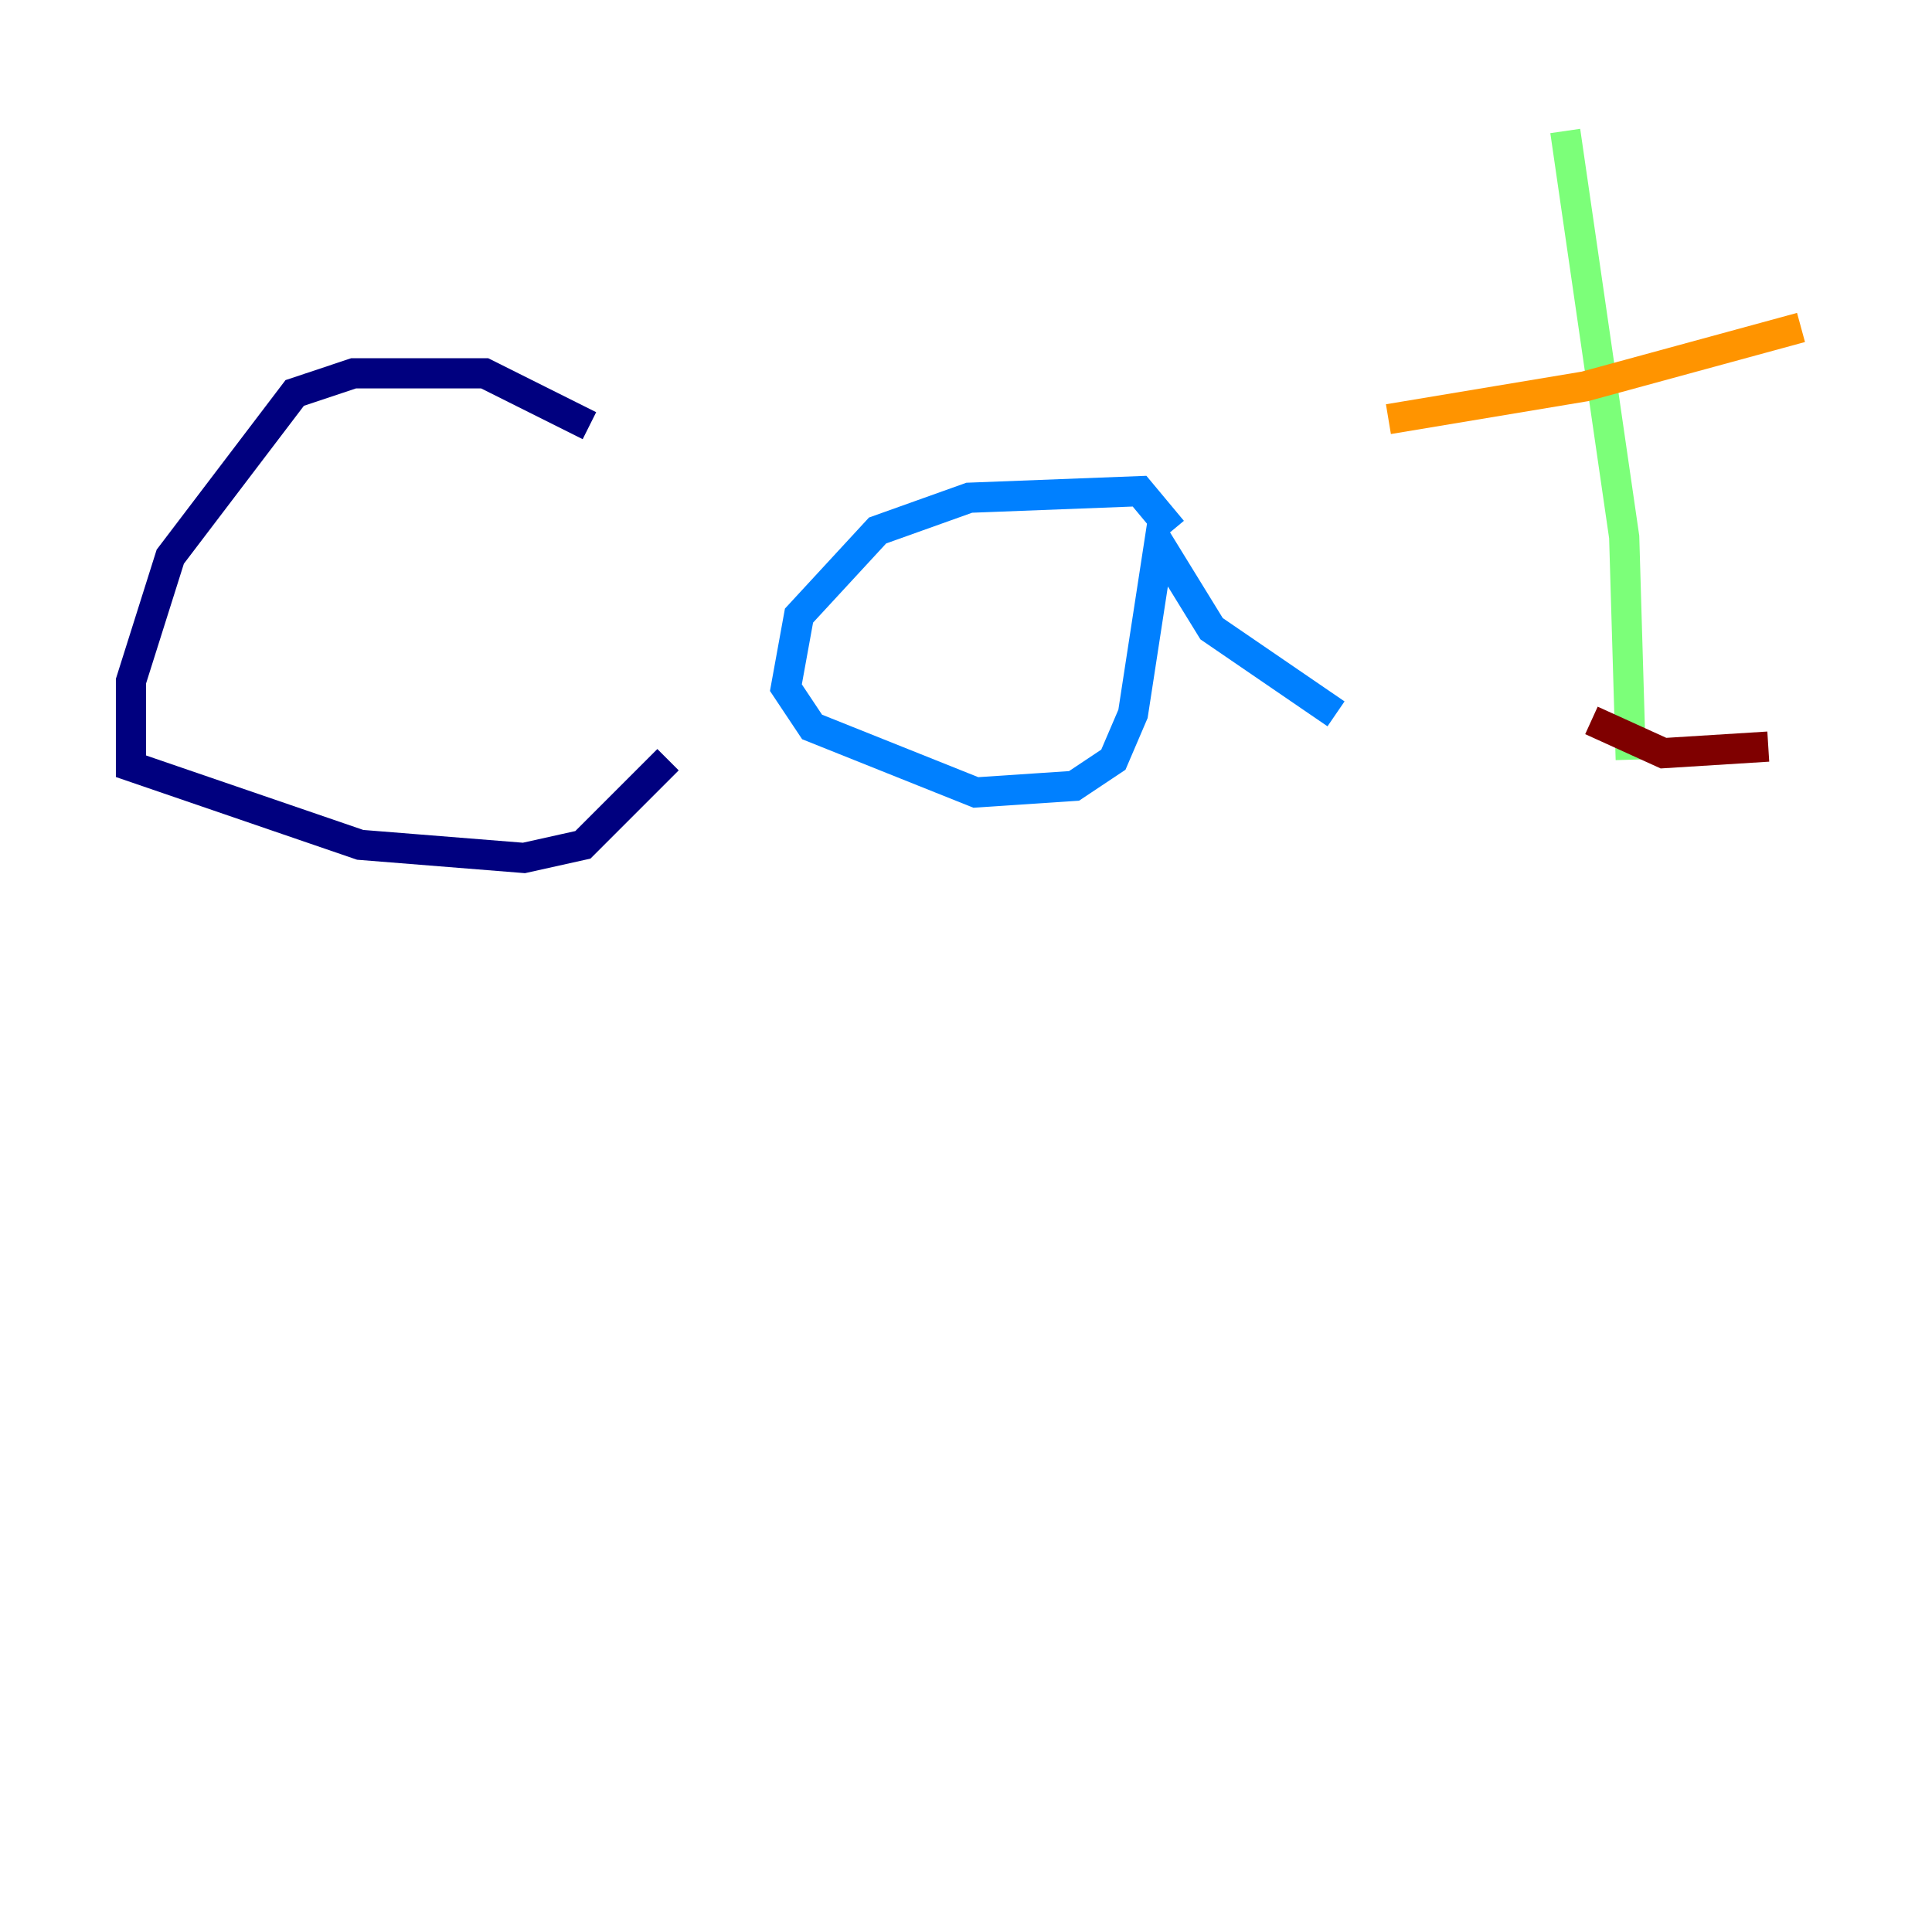<?xml version="1.0" encoding="utf-8" ?>
<svg baseProfile="tiny" height="128" version="1.2" viewBox="0,0,128,128" width="128" xmlns="http://www.w3.org/2000/svg" xmlns:ev="http://www.w3.org/2001/xml-events" xmlns:xlink="http://www.w3.org/1999/xlink"><defs /><polyline fill="none" points="39.051,28.203 32.108,24.732 23.43,24.732 19.525,26.034 11.281,36.881 8.678,45.125 8.678,50.766 23.864,55.973 34.712,56.841 38.617,55.973 44.258,50.332" stroke="#00007f" stroke-width="2" /><polyline fill="none" points="77.668,35.146 75.498,32.542 64.217,32.976 58.142,35.146 52.936,40.786 52.068,45.559 53.803,48.163 64.651,52.502 71.159,52.068 73.763,50.332 75.064,47.295 76.8,36.014 80.271,41.654 88.515,47.295" stroke="#0080ff" stroke-width="2" /><polyline fill="none" points="103.702,8.678 107.607,35.58 108.041,50.332" stroke="#7cff79" stroke-width="2" /><polyline fill="none" points="91.986,27.77 105.003,25.6 119.322,21.695" stroke="#ff9400" stroke-width="2" /><polyline fill="none" points="105.437,47.729 110.21,49.898 117.153,49.464" stroke="#7f0000" stroke-width="2" /></svg>